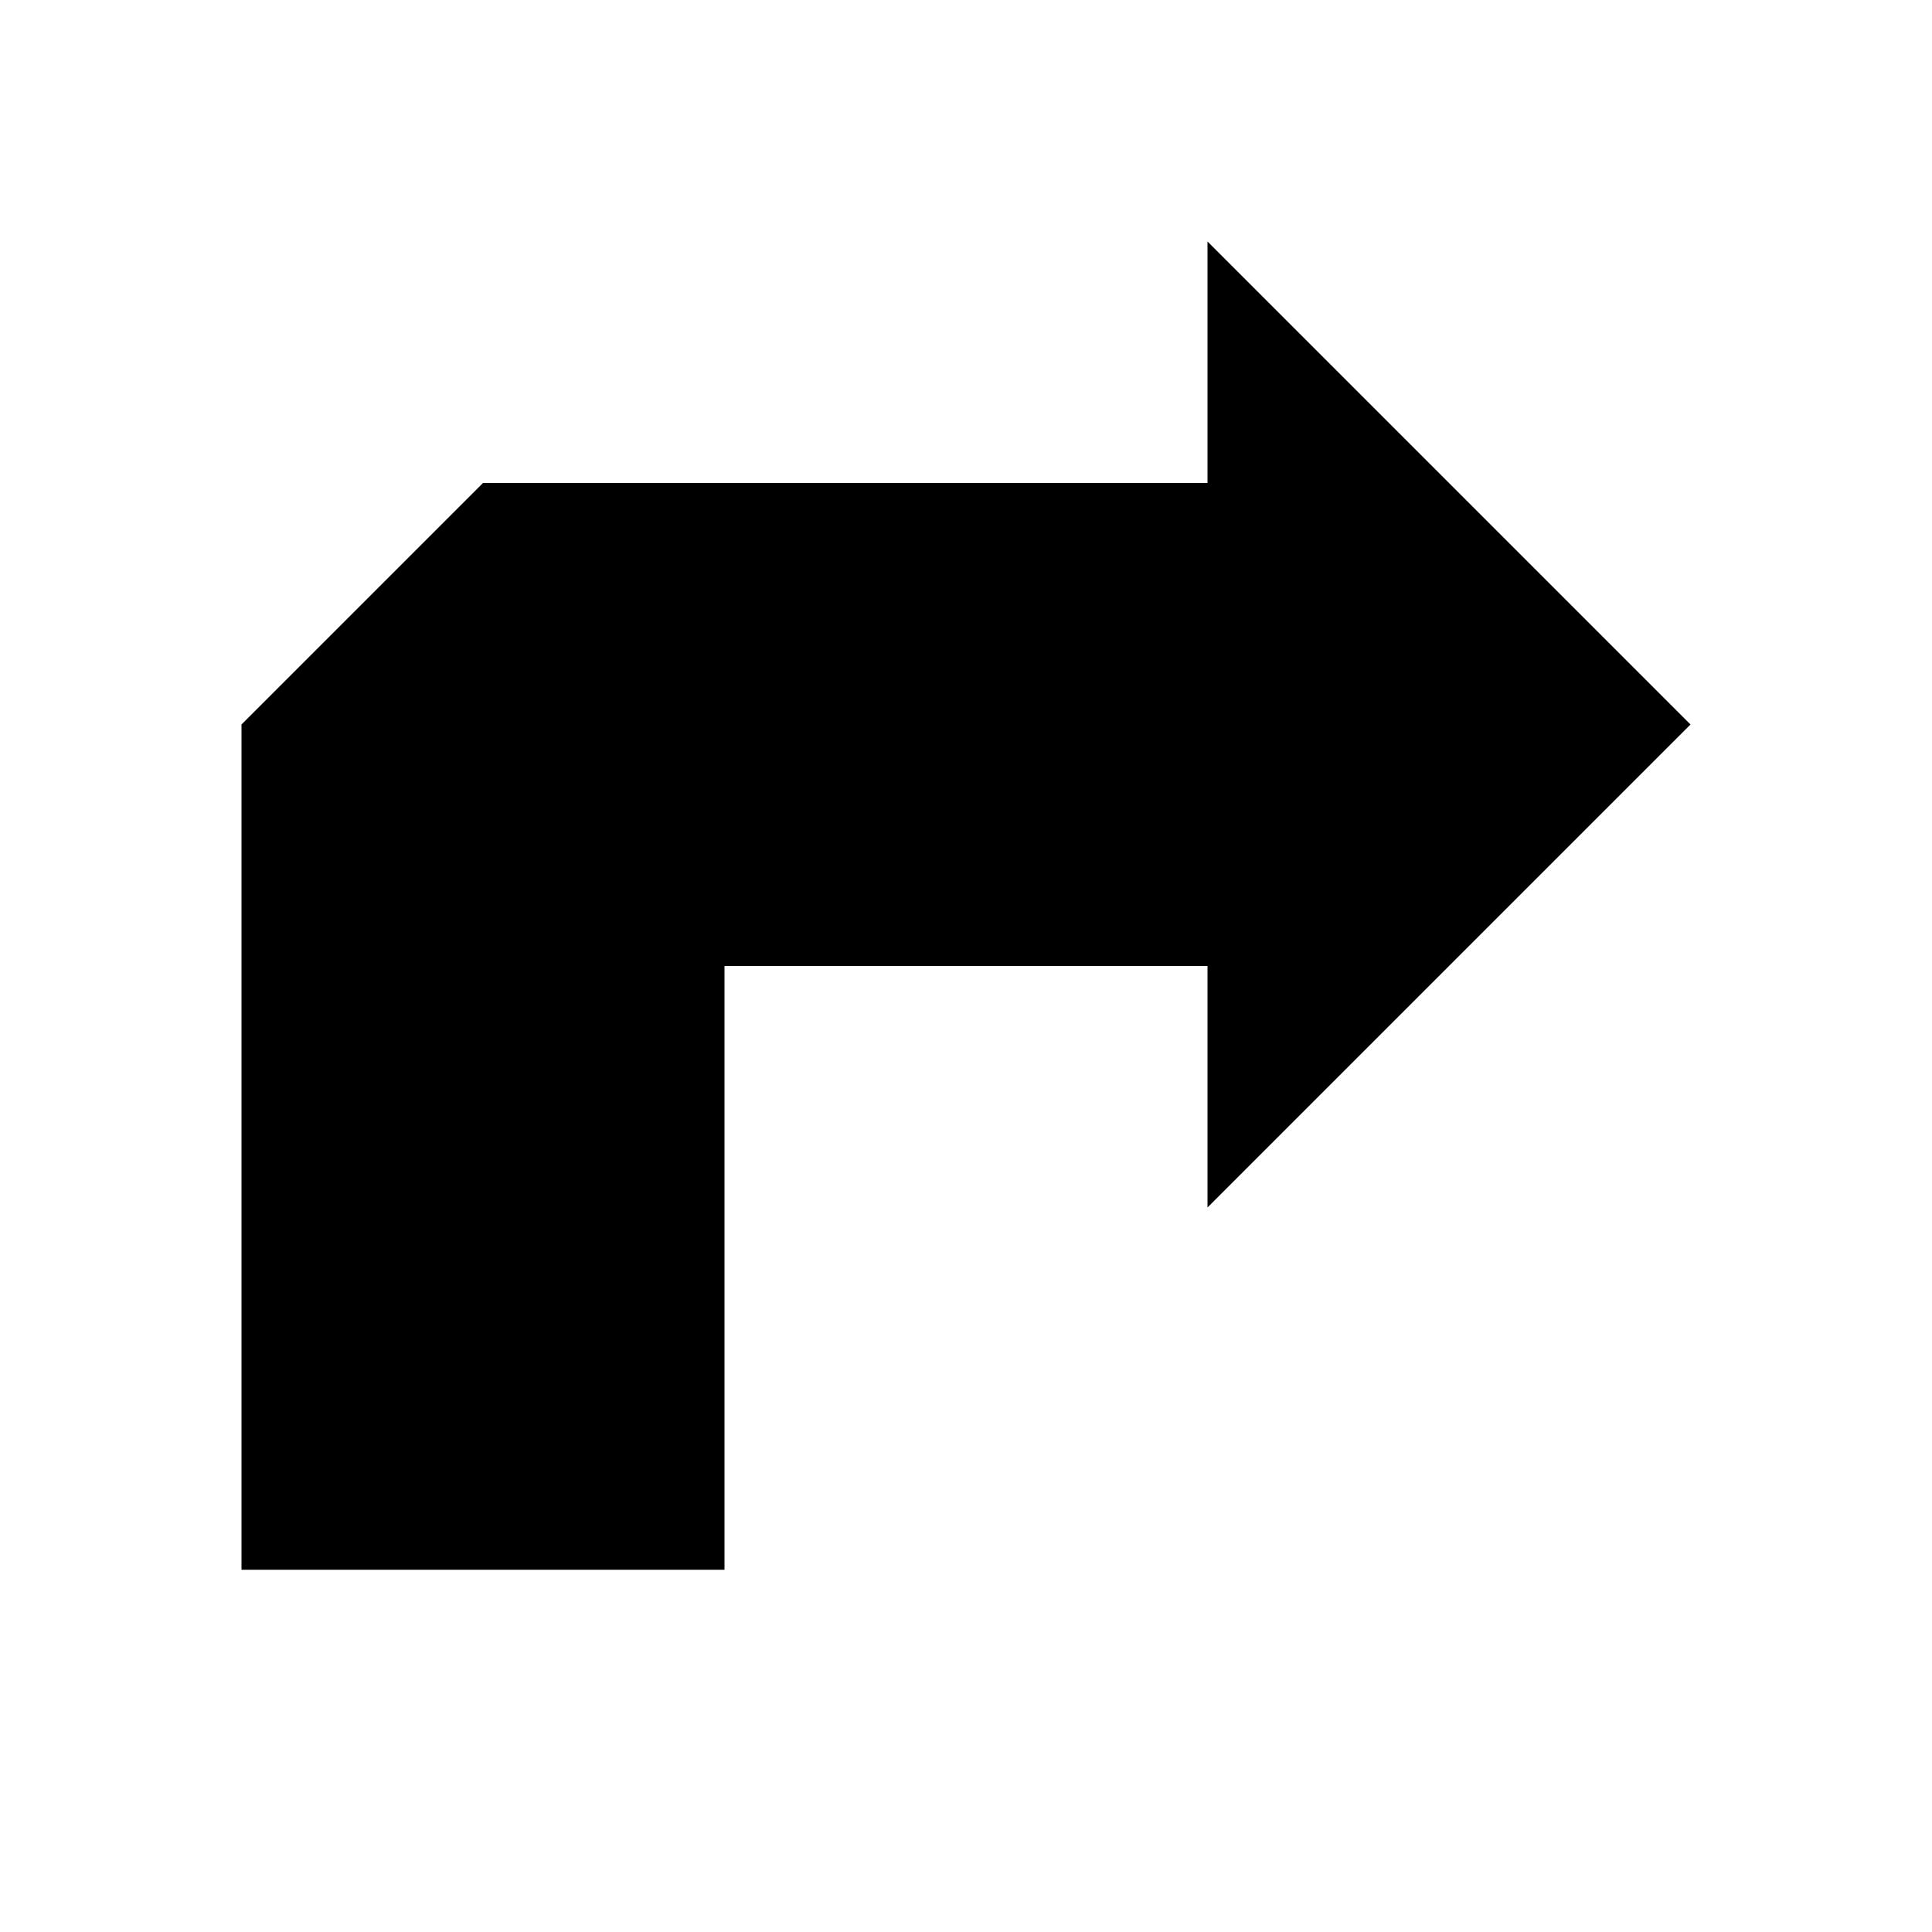 <svg
  xmlns="http://www.w3.org/2000/svg"
  viewBox="0 0 80 80"
>
  <path
    d="
      M 10 65
      L 10 30
      L 20 20
      L 50 20
      L 50 10
      L 70 30
      L 50 50
      L 50 40
      L 30 40
      L 30 65
      z
    "
  />
</svg>
